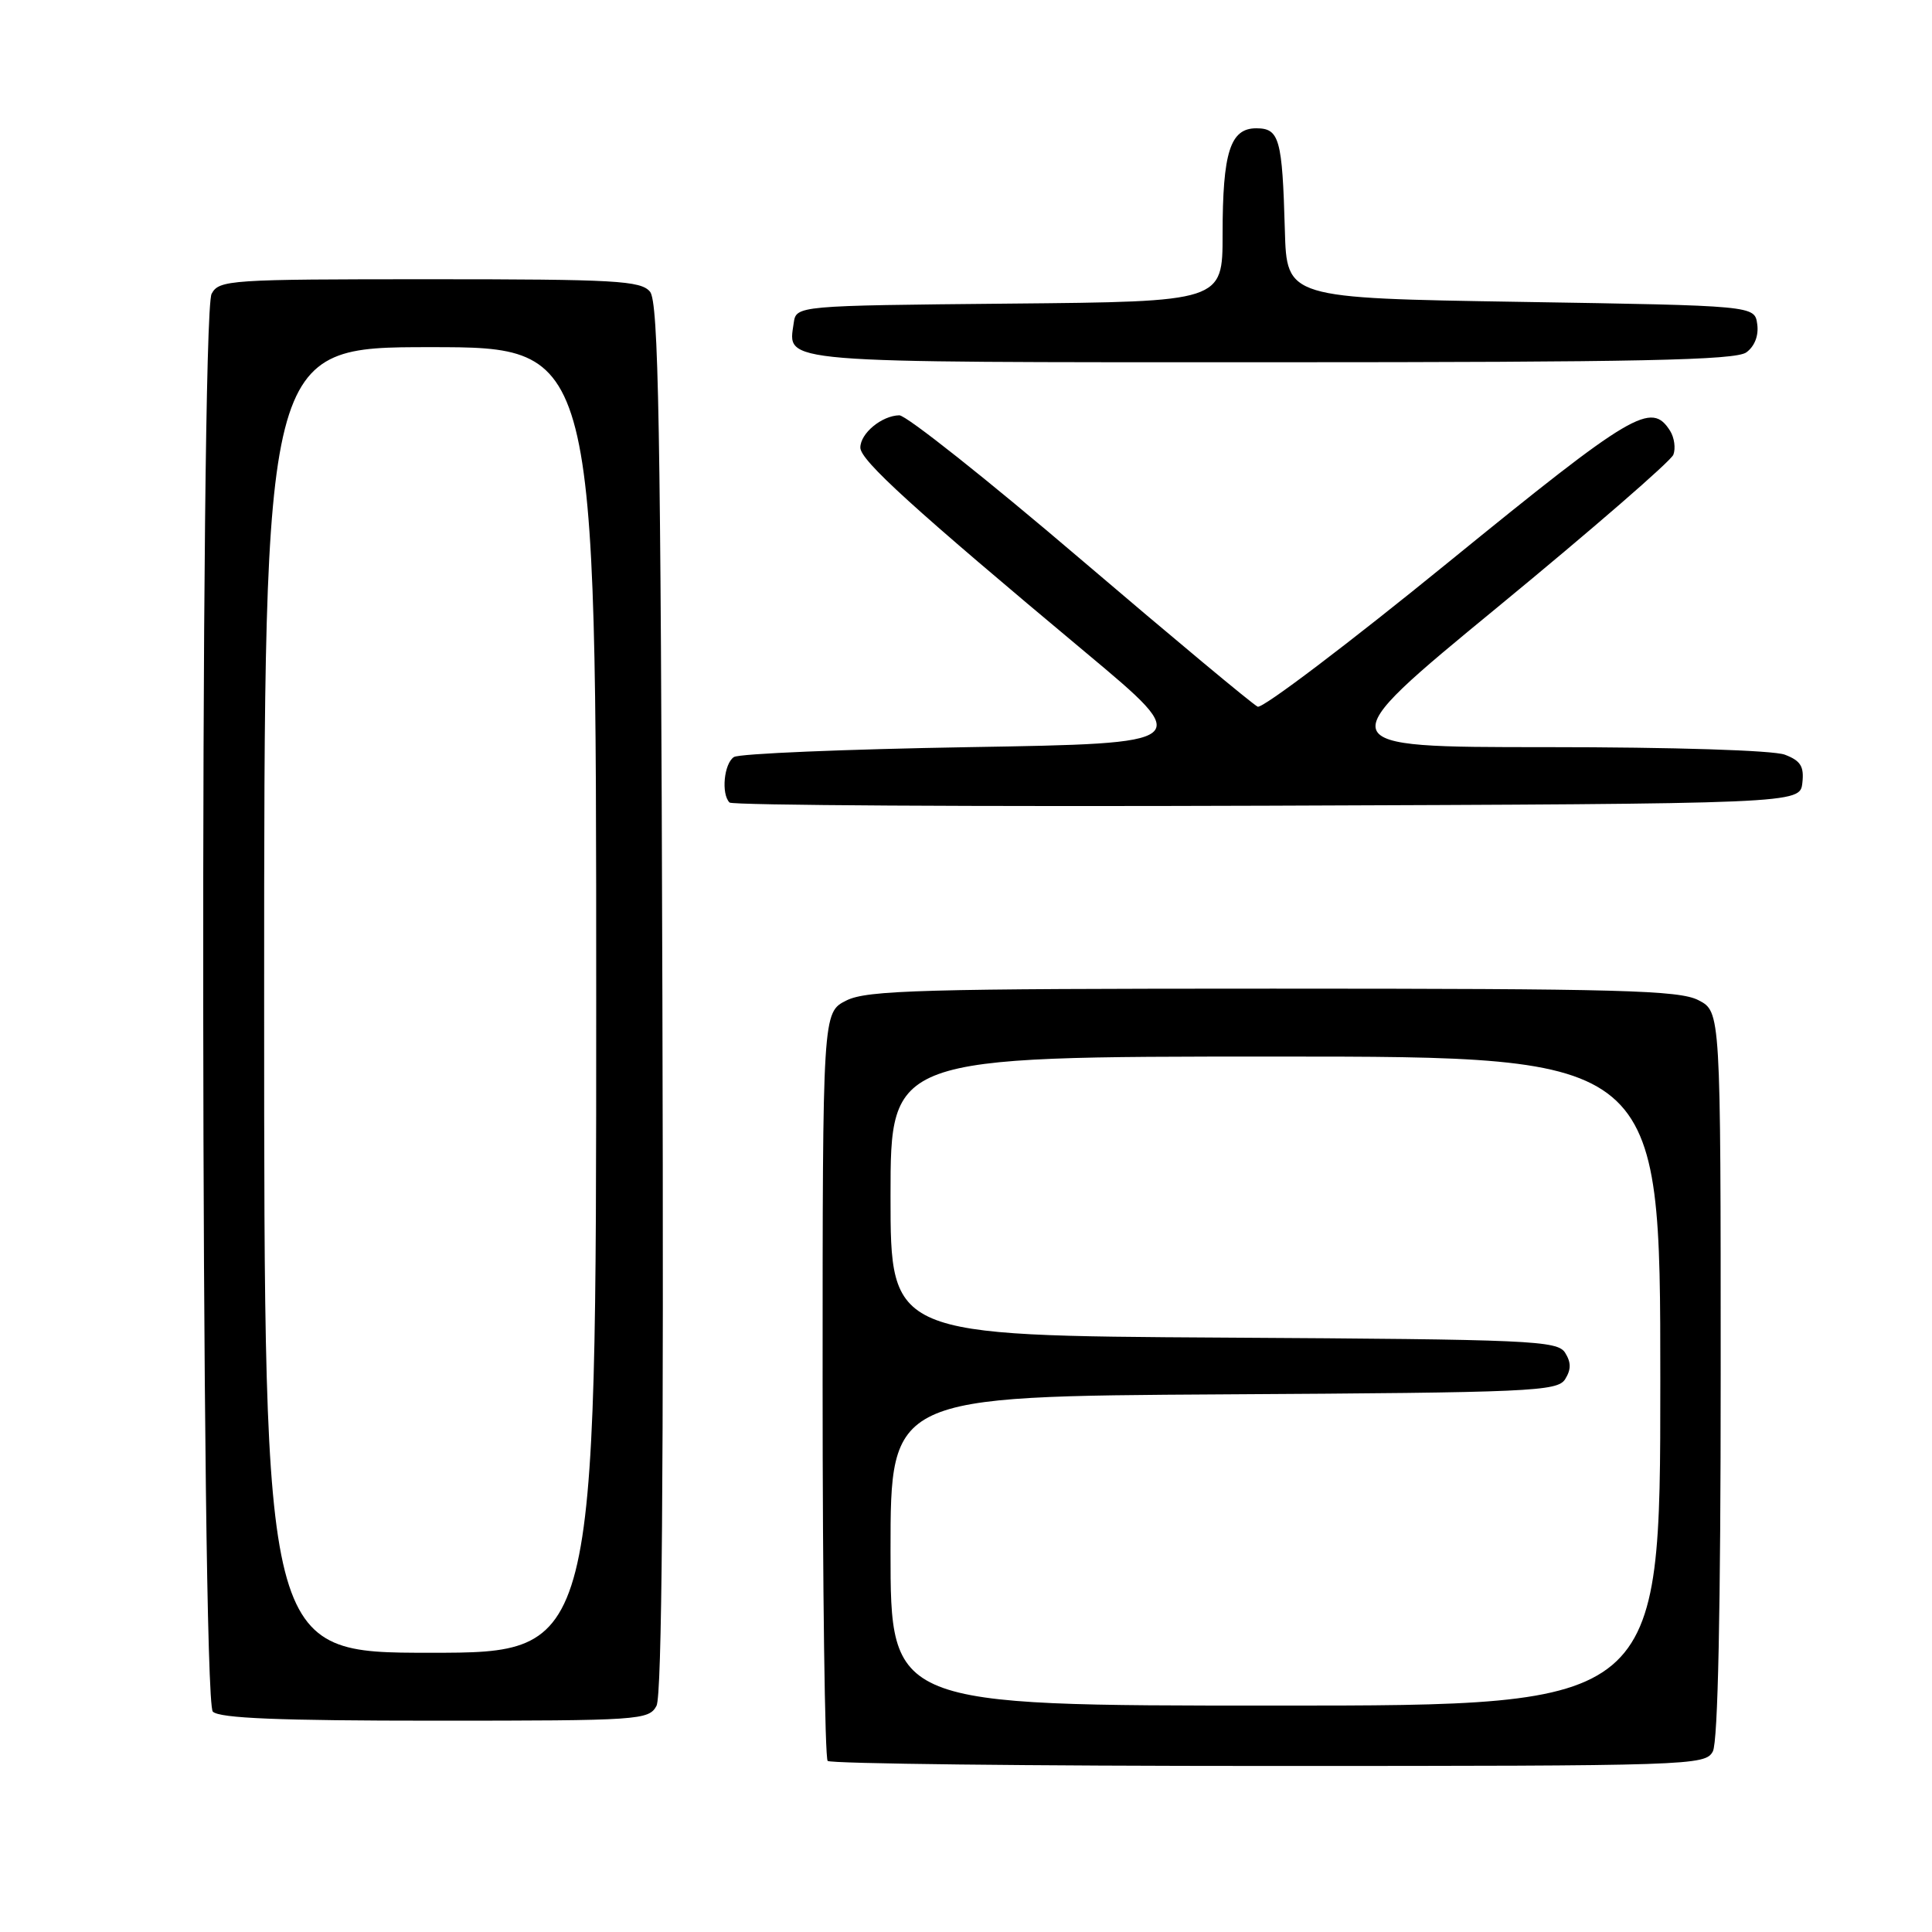 <?xml version="1.0" encoding="UTF-8" standalone="no"?>
<!DOCTYPE svg PUBLIC "-//W3C//DTD SVG 1.1//EN" "http://www.w3.org/Graphics/SVG/1.1/DTD/svg11.dtd" >
<svg xmlns="http://www.w3.org/2000/svg" xmlns:xlink="http://www.w3.org/1999/xlink" version="1.1" viewBox="0 0 256 256">
 <g >
 <path fill="currentColor"
d=" M 226.96 232.07 C 227.64 230.81 228.00 213.29 228.00 182.09 C 228.00 134.05 228.00 134.05 225.05 132.53 C 222.51 131.21 214.61 131.00 168.70 131.00 C 122.14 131.00 114.90 131.20 112.15 132.57 C 109.00 134.15 109.00 134.15 109.00 183.41 C 109.00 210.50 109.30 232.97 109.67 233.33 C 110.03 233.70 136.34 234.00 168.13 234.00 C 224.25 234.00 225.96 233.94 226.96 232.07 Z  M 86.99 226.03 C 87.71 224.67 87.96 195.24 87.77 132.18 C 87.55 56.08 87.26 40.02 86.13 38.65 C 84.91 37.19 81.59 37.00 56.91 37.00 C 30.41 37.00 29.02 37.09 28.04 38.93 C 26.45 41.90 26.61 225.21 28.20 226.80 C 29.08 227.68 37.01 228.00 57.66 228.00 C 84.77 228.00 85.97 227.92 86.99 226.03 Z  M 238.82 103.75 C 239.07 101.56 238.60 100.80 236.50 100.00 C 234.97 99.42 221.79 99.00 204.88 99.00 C 175.88 99.00 175.88 99.00 198.51 80.39 C 210.96 70.15 221.41 61.09 221.73 60.25 C 222.05 59.41 221.86 58.00 221.31 57.11 C 218.81 53.14 216.43 54.55 191.92 74.50 C 178.66 85.30 167.29 93.91 166.65 93.64 C 166.02 93.36 155.45 84.55 143.16 74.07 C 130.87 63.58 120.07 55.01 119.16 55.03 C 116.83 55.08 114.00 57.42 114.00 59.31 C 114.00 61.00 121.00 67.37 143.91 86.50 C 158.27 98.50 158.27 98.50 128.39 99.00 C 111.95 99.28 97.94 99.86 97.25 100.31 C 95.93 101.17 95.54 105.21 96.67 106.34 C 97.04 106.71 129.11 106.90 167.92 106.76 C 238.50 106.50 238.50 106.50 238.82 103.75 Z  M 231.40 46.69 C 232.50 45.89 233.06 44.45 232.84 42.94 C 232.50 40.50 232.50 40.50 201.50 40.00 C 170.50 39.50 170.50 39.50 170.25 30.50 C 169.91 18.37 169.53 17.00 166.46 17.00 C 163.01 17.00 162.00 20.17 162.00 31.05 C 162.00 39.97 162.00 39.97 133.75 40.23 C 105.50 40.50 105.50 40.50 105.17 42.81 C 104.41 48.17 102.33 48.00 168.43 48.00 C 217.20 48.00 229.98 47.73 231.40 46.69 Z  M 118.00 205.51 C 118.00 185.02 118.00 185.02 162.14 184.76 C 202.93 184.52 206.37 184.37 207.39 182.75 C 208.19 181.47 208.19 180.53 207.39 179.25 C 206.37 177.63 202.93 177.48 162.14 177.24 C 118.00 176.98 118.00 176.98 118.00 158.49 C 118.00 140.00 118.00 140.00 169.00 140.00 C 220.00 140.00 220.00 140.00 220.00 183.00 C 220.00 226.00 220.00 226.00 169.00 226.00 C 118.00 226.00 118.00 226.00 118.00 205.51 Z  M 35.00 132.50 C 35.00 46.00 35.00 46.00 57.00 46.00 C 79.00 46.00 79.00 46.00 79.00 132.50 C 79.00 219.00 79.00 219.00 57.00 219.00 C 35.00 219.00 35.00 219.00 35.00 132.50 Z "/>
</g>
</svg>
